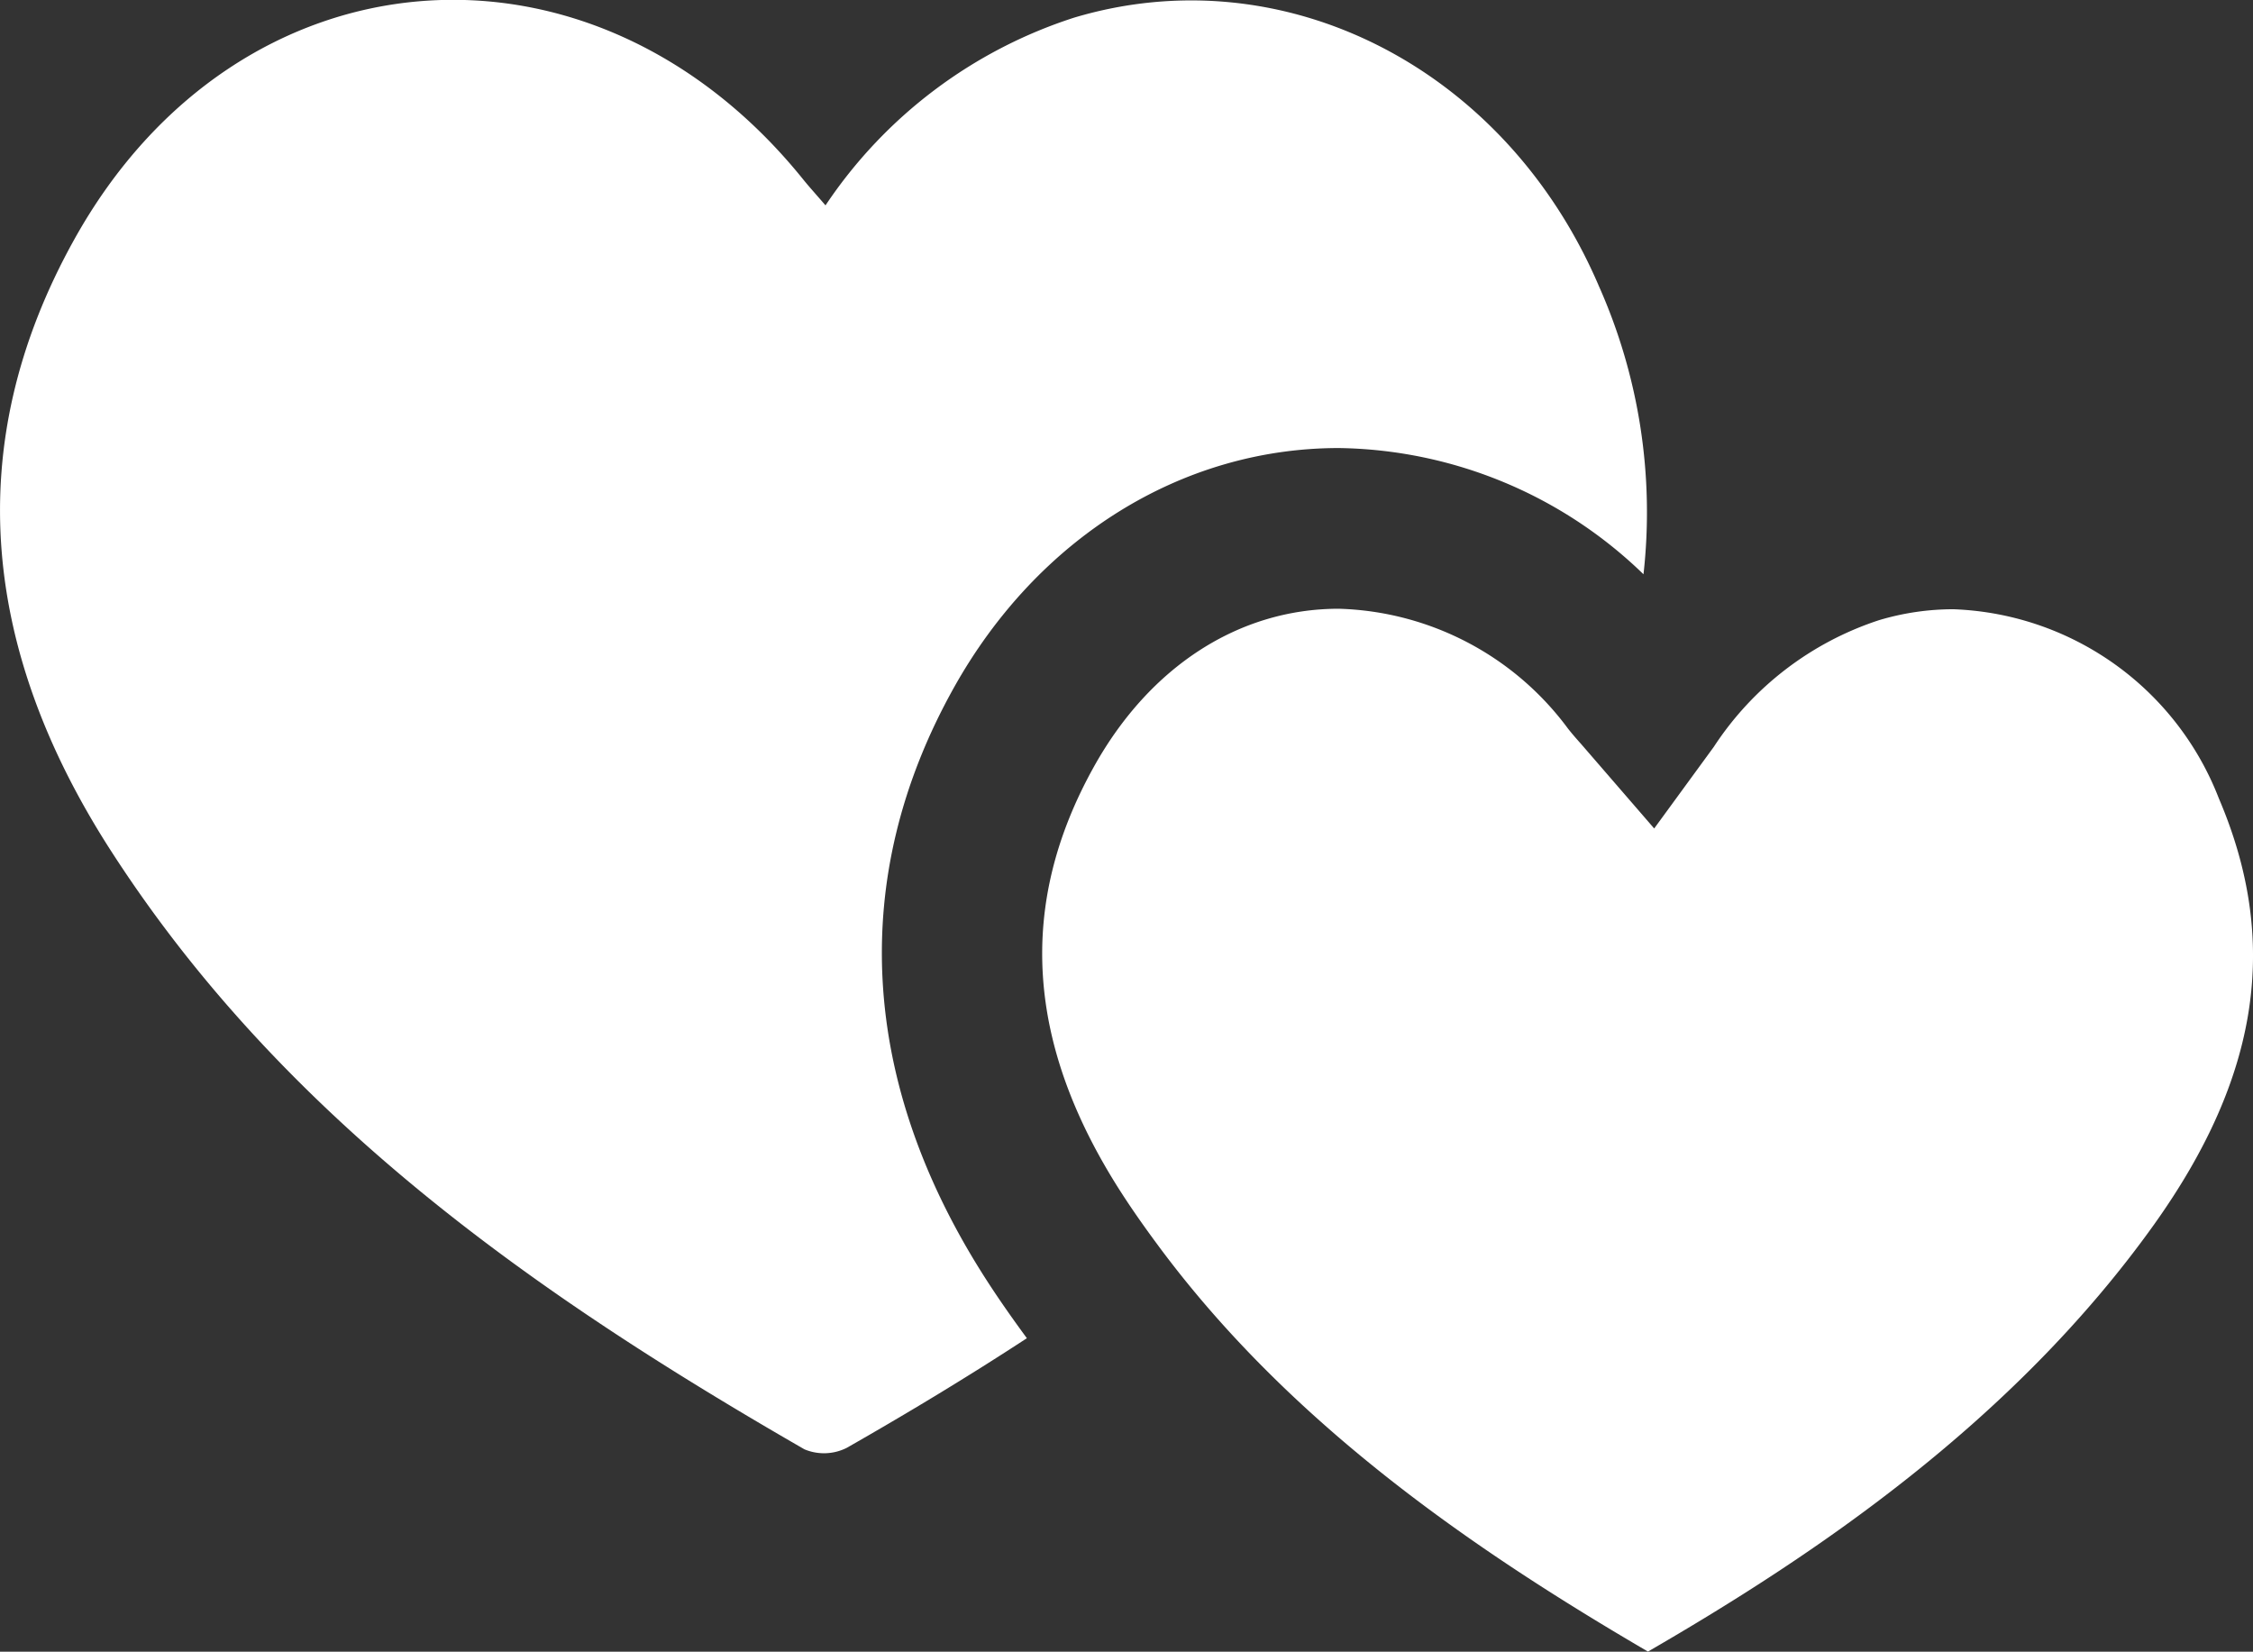 <svg xmlns="http://www.w3.org/2000/svg" width="87.18" height="63.908" viewBox="0 0 87.18 63.908">
  <rect x="0" y="0" width="87.18" height="63.908" fill="#333333" stroke="none"/>
  <g id="ic-love" transform="translate(388.725 -133.58)">
    <path id="路径_82" data-name="路径 82" d="M-302.865,164.476a11.46,11.46,0,0,0-10.274-7.323,10.045,10.045,0,0,0-2.886.426,12.162,12.162,0,0,0-6.385,4.9l-2.306,3.157-2.83-3.271c-.2-.223-.352-.4-.5-.586a11.429,11.429,0,0,0-8.871-4.645c-3.856,0-7.308,2.223-9.472,6.1-2.99,5.357-2.644,10.756,1.057,16.5.456.708.94,1.389,1.435,2.057l0,0h0c5.168,6.975,12.337,11.836,18.94,15.693,6.353-3.676,14.108-8.849,19.6-16.547C-301.3,175.24-300.5,170.008-302.865,164.476Z" fill="#fff"/>
    <path id="路径_83" data-name="路径 83" d="M-336.917,150.916A17.264,17.264,0,0,1-325.13,155.8a21.513,21.513,0,0,0-1.72-11.136c-3.614-8.467-12.2-12.829-20.316-10.4a18.328,18.328,0,0,0-9.616,7.262c-.374-.433-.616-.7-.839-.973-8.147-10.144-21.875-9.094-28.213,2.261-4.533,8.12-3.48,16.1,1.391,23.669,6.655,10.336,16.415,17.171,26.846,23.175a1.957,1.957,0,0,0,1.639-.058c2.372-1.353,4.7-2.758,6.968-4.241-.54-.735-1.068-1.483-1.57-2.263-4.921-7.642-5.356-15.561-1.259-22.9C-348.574,154.387-343,150.916-336.917,150.916Z" fill="#fff"/>
  </g>
</svg>
